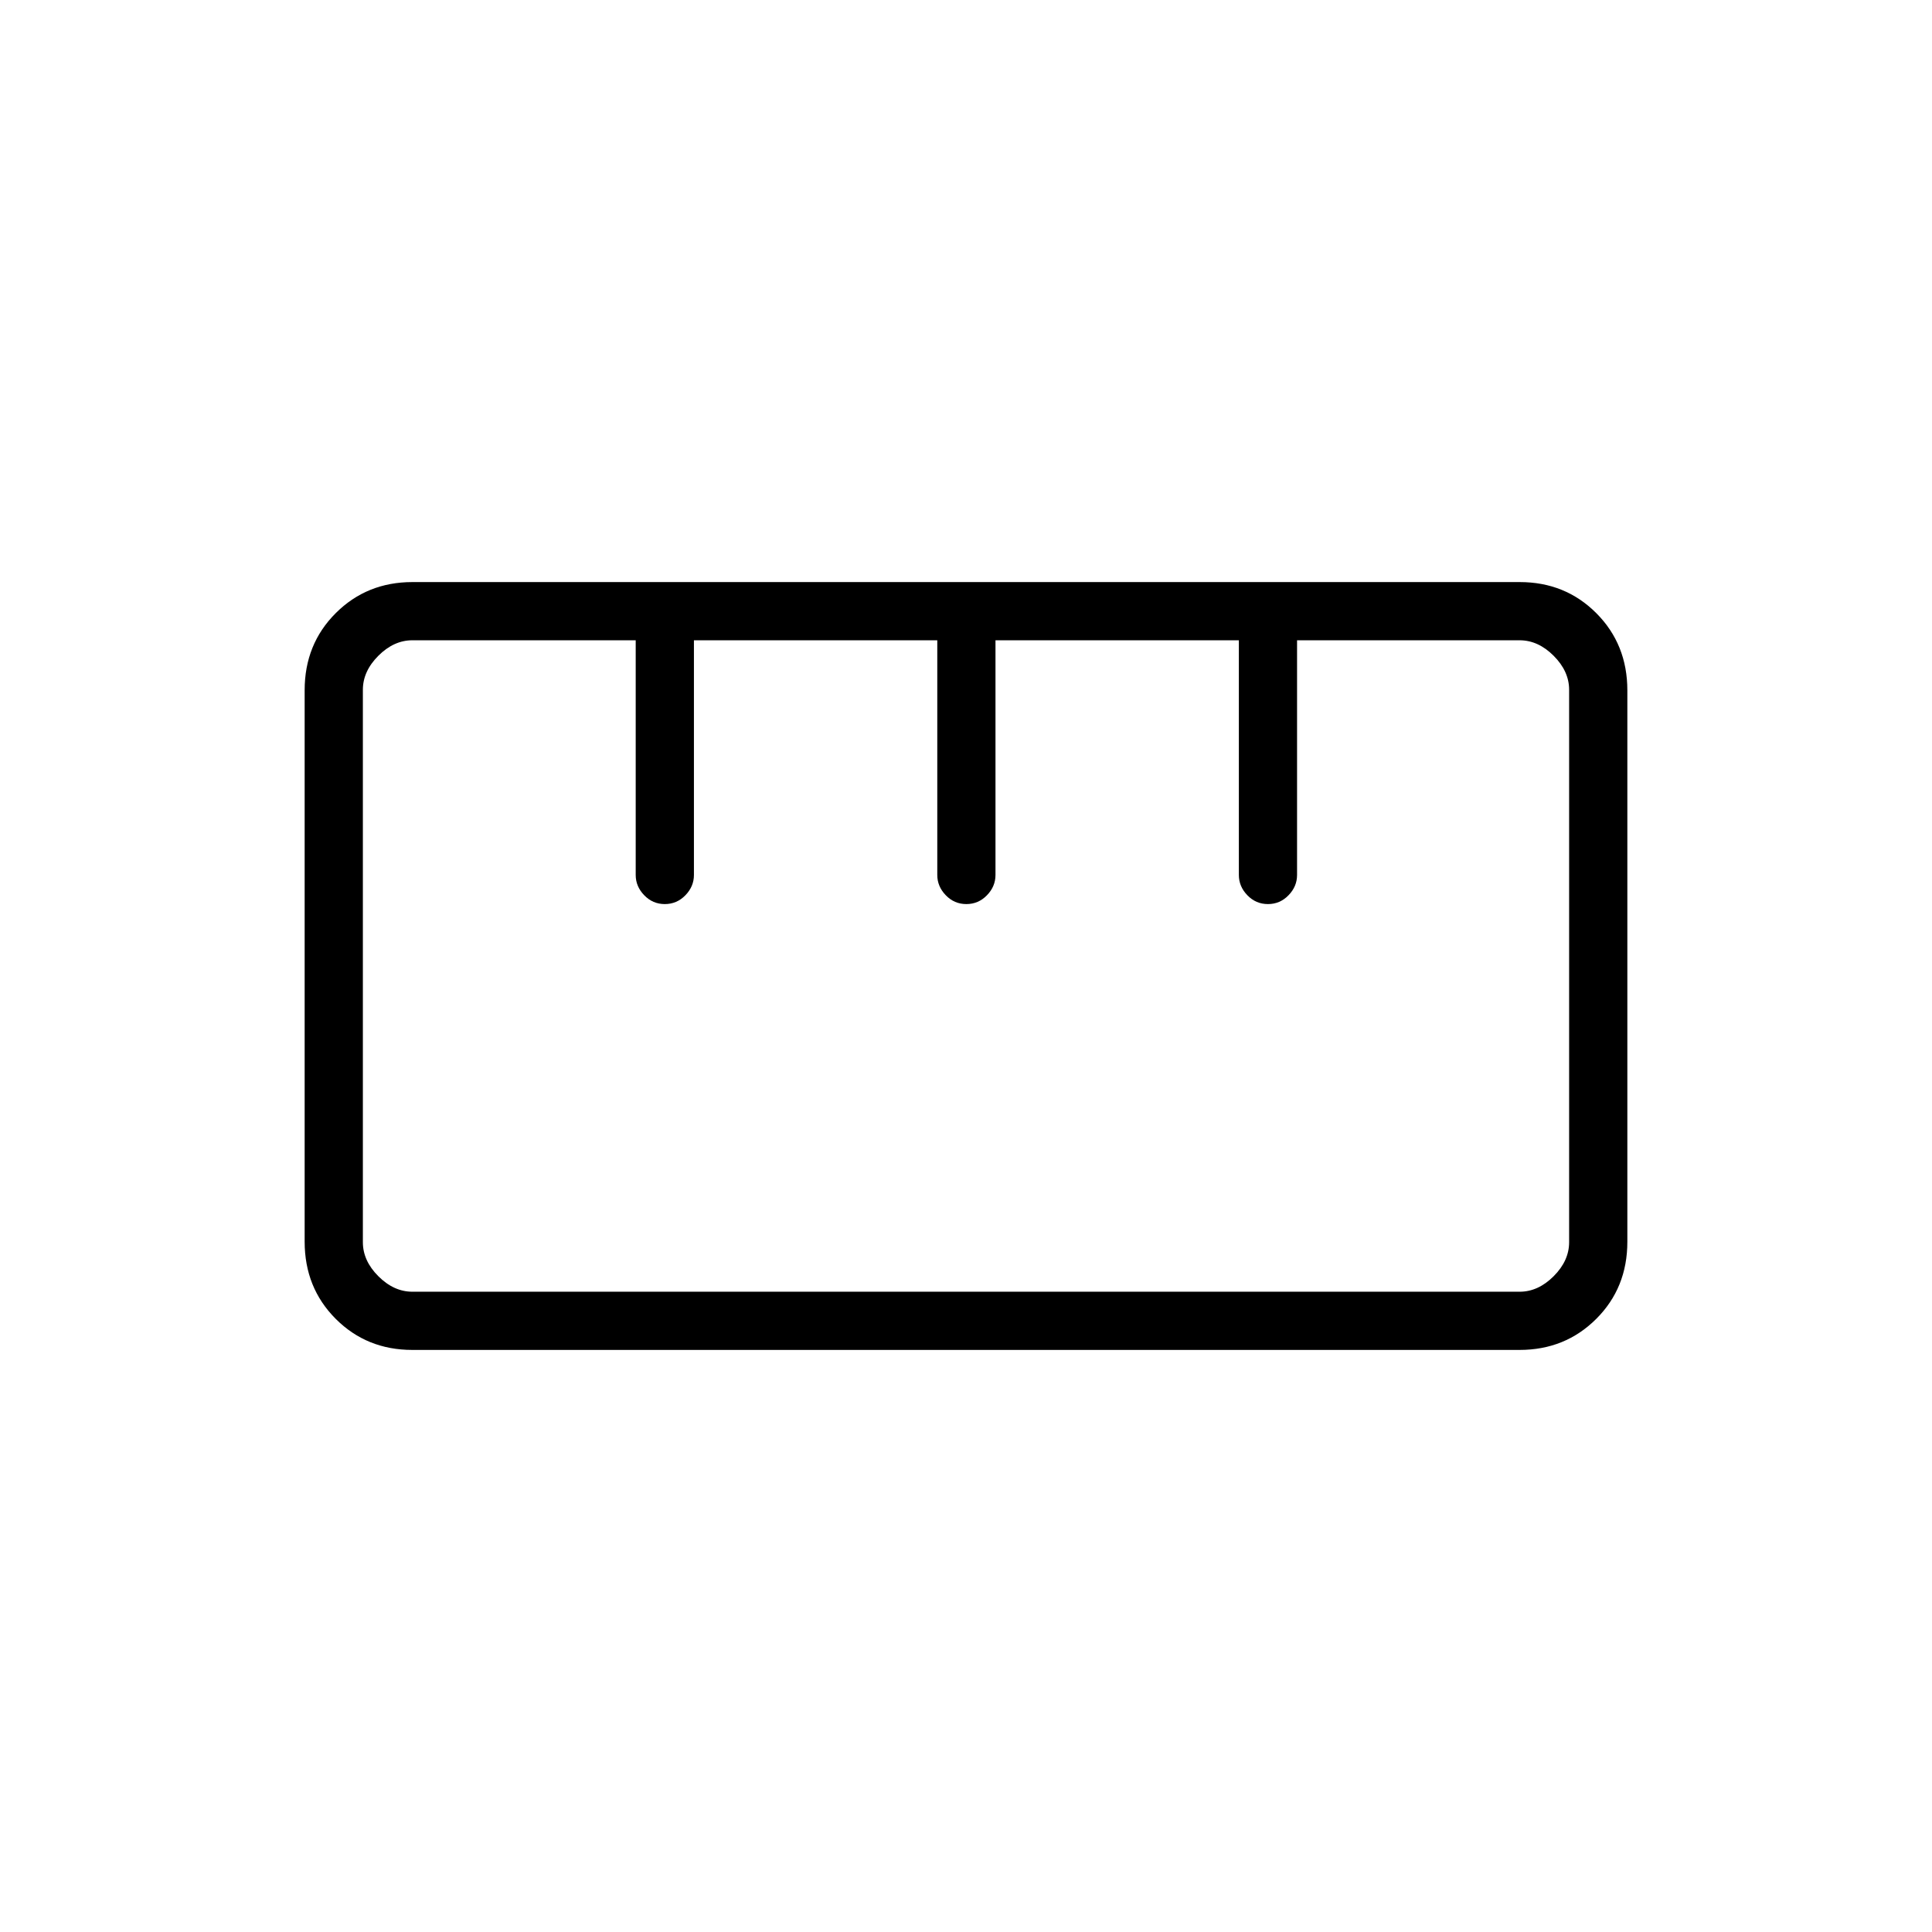 <svg xmlns="http://www.w3.org/2000/svg" height="20" viewBox="0 -960 960 960" width="20"><path d="M204.86-289.23q-22.64 0-38.06-15.45-15.42-15.46-15.42-38.36v-273.99q0-22.9 15.46-38.32 15.45-15.42 38.09-15.42h550.21q22.64 0 38.06 15.45 15.42 15.46 15.42 38.36v273.99q0 22.9-15.46 38.32-15.45 15.42-38.09 15.42H204.86Zm.06-28.92h550.16q9.23 0 16.92-7.7 7.69-7.69 7.69-16.92v-274.46q0-9.23-7.69-16.92-7.69-7.7-16.92-7.7H644.5v116.62q0 5.71-4.24 10.08-4.24 4.38-10.23 4.38t-10.22-4.38q-4.23-4.37-4.23-10.08v-116.62H494.65v116.62q0 5.71-4.24 10.08-4.24 4.38-10.23 4.38t-10.22-4.38q-4.23-4.37-4.23-10.08v-116.62H344.81v116.62q0 5.71-4.24 10.08-4.24 4.38-10.23 4.38t-10.22-4.38q-4.24-4.37-4.24-10.08v-116.62H204.92q-9.23 0-16.92 7.7-7.69 7.69-7.69 16.92v274.46q0 9.23 7.69 16.92 7.69 7.7 16.92 7.7Zm125.23-192.62Zm149.85 0Zm149.85 0ZM480-480Z"/></svg>